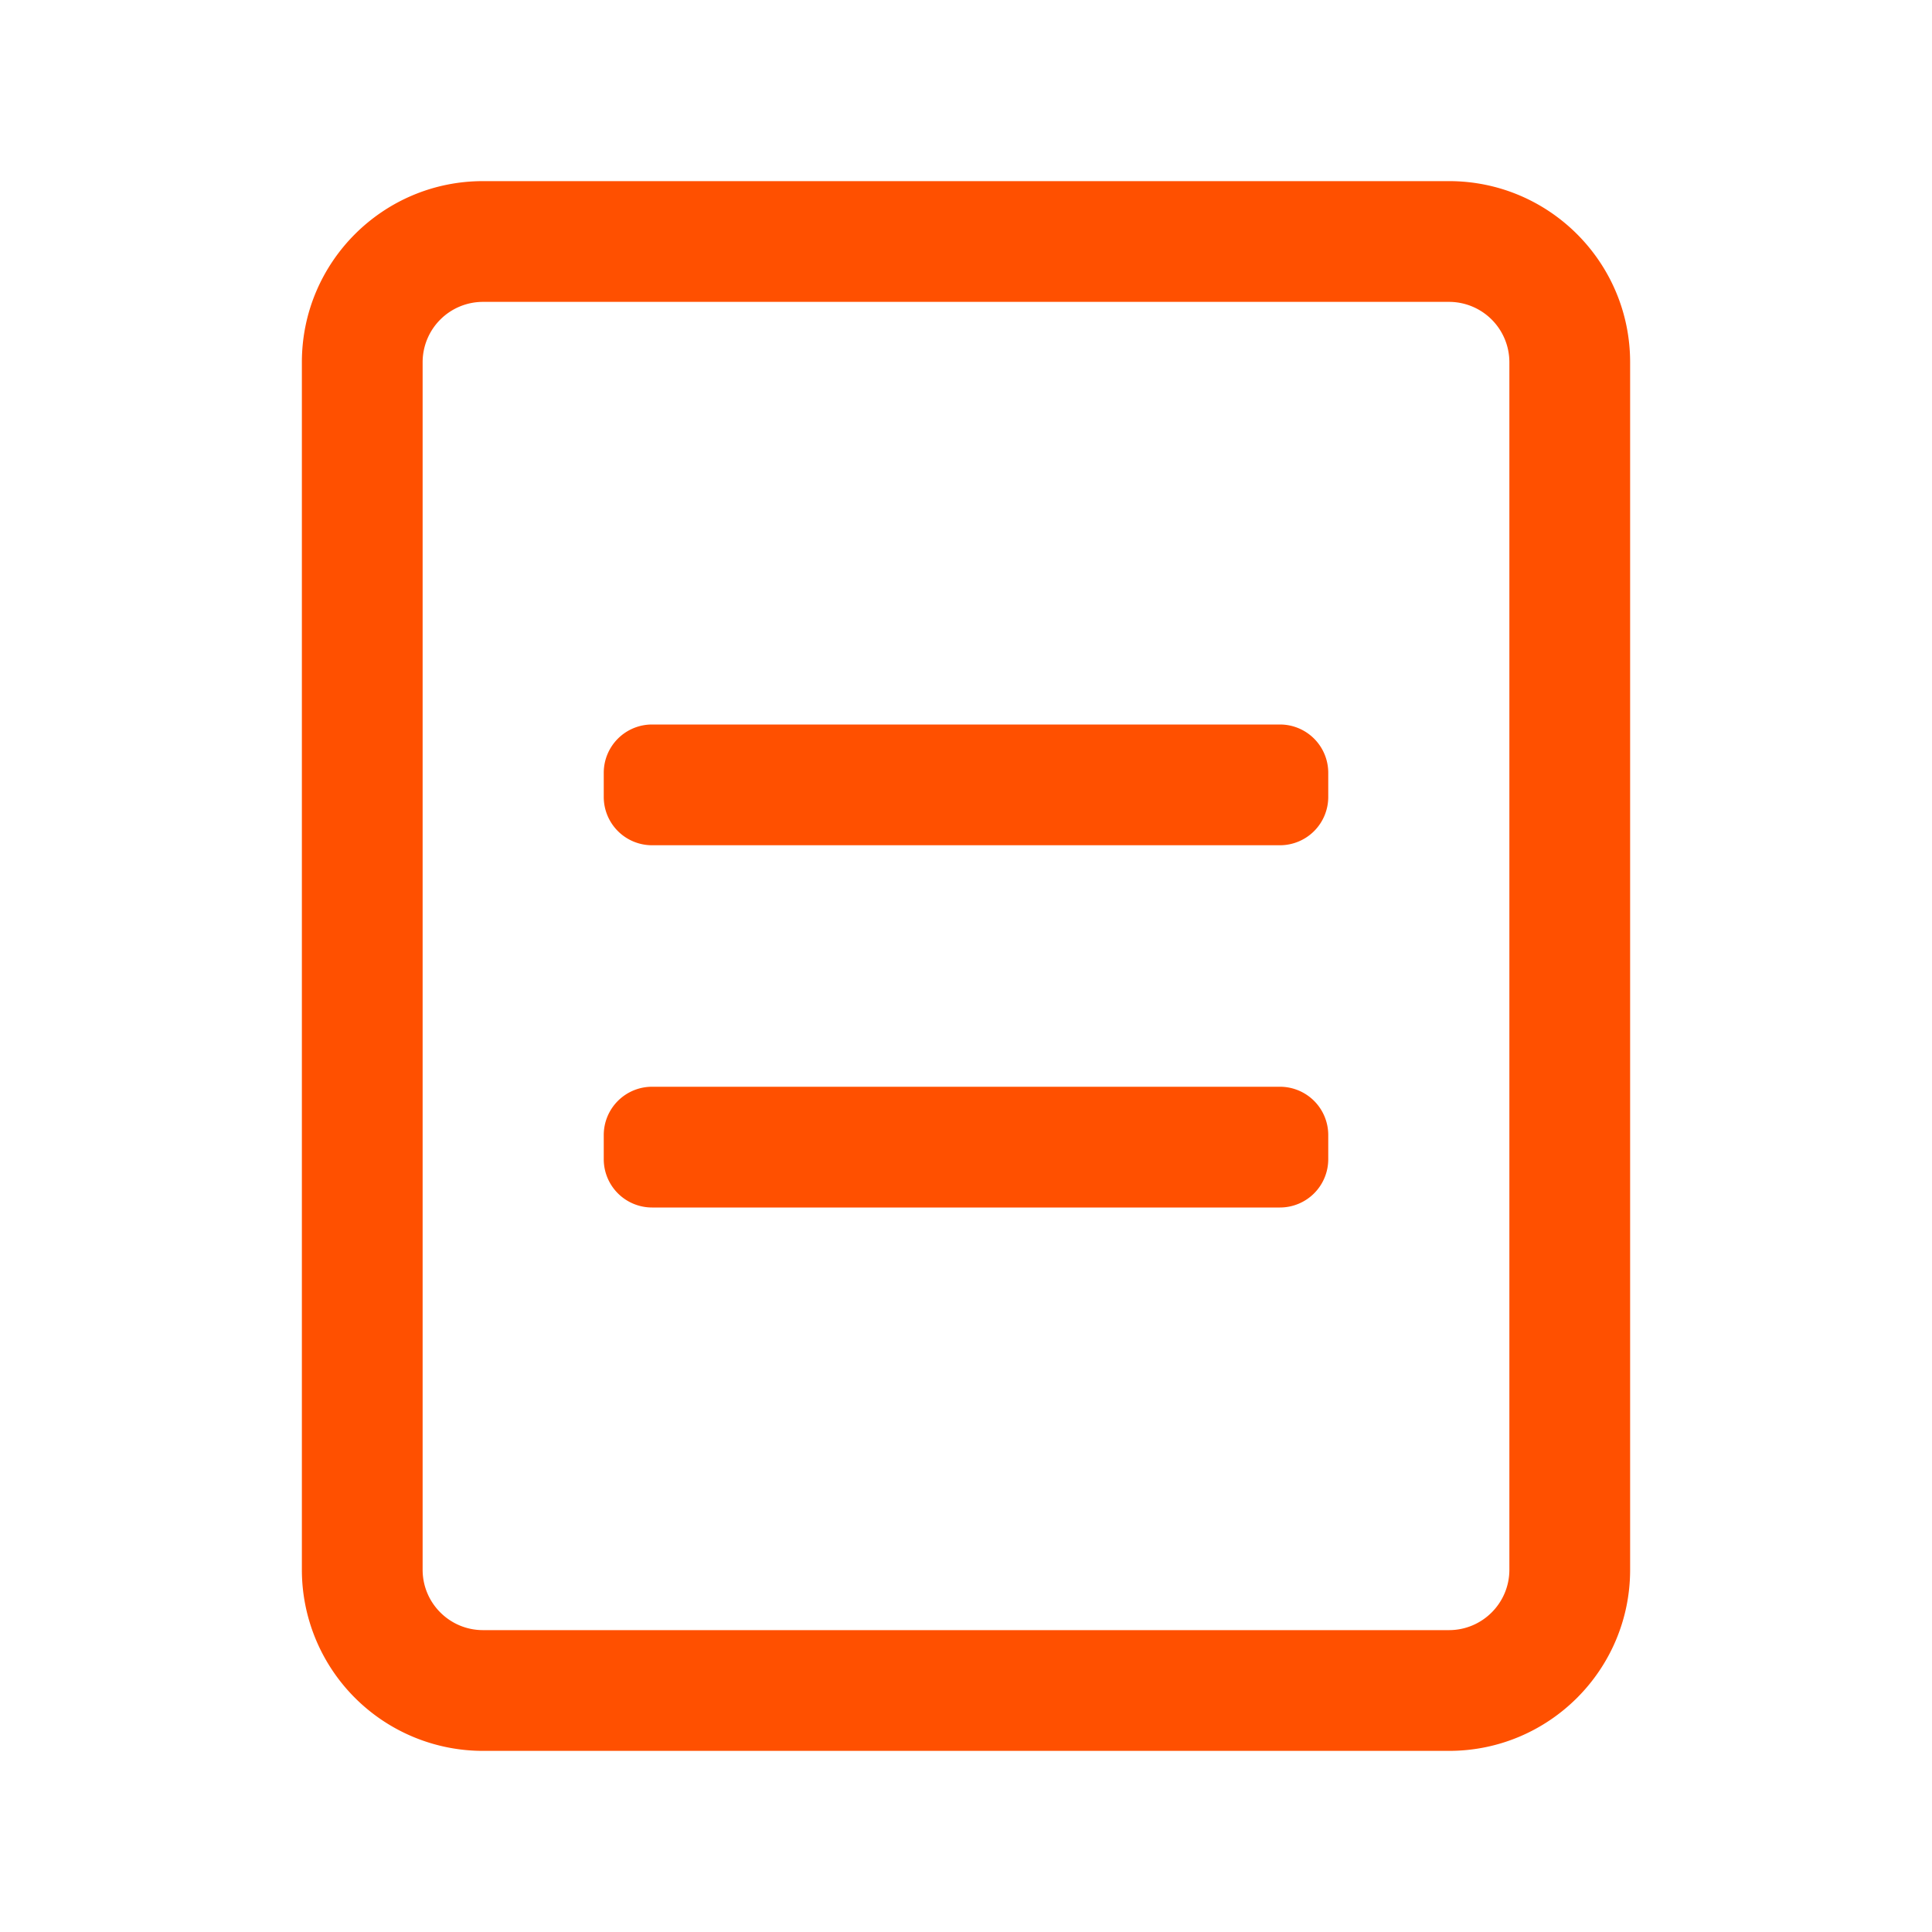 <svg xmlns="http://www.w3.org/2000/svg" xmlns:xlink="http://www.w3.org/1999/xlink" width="20" height="20" viewBox="0 0 20 20">
    <defs>
        <path id="a" d="M1.875 0h10c1.036 0 1.875.84 1.875 1.875v12.5c0 1.036-.84 1.875-1.875 1.875h-10A1.875 1.875 0 0 1 0 14.375v-12.5C0 .839.84 0 1.875 0zm0 1.25a.625.625 0 0 0-.625.625v12.5c0 .345.28.625.625.625h10c.345 0 .625-.28.625-.625v-12.5a.625.625 0 0 0-.625-.625h-10zm1.75 4.375h6.5a.5.5 0 0 1 .5.5v.25a.5.5 0 0 1-.5.5h-6.5a.5.5 0 0 1-.5-.5v-.25a.5.5 0 0 1 .5-.5zm0 3.75h6.5a.5.5 0 0 1 .5.5v.25a.5.5 0 0 1-.5.5h-6.5a.5.5 0 0 1-.5-.5v-.25a.5.5 0 0 1 .5-.5z"/>
    </defs>
    <use fill="#FF5000" fill-rule="nonzero" transform="translate(3.125 1.875)" xlink:href="#a"/>
</svg>
